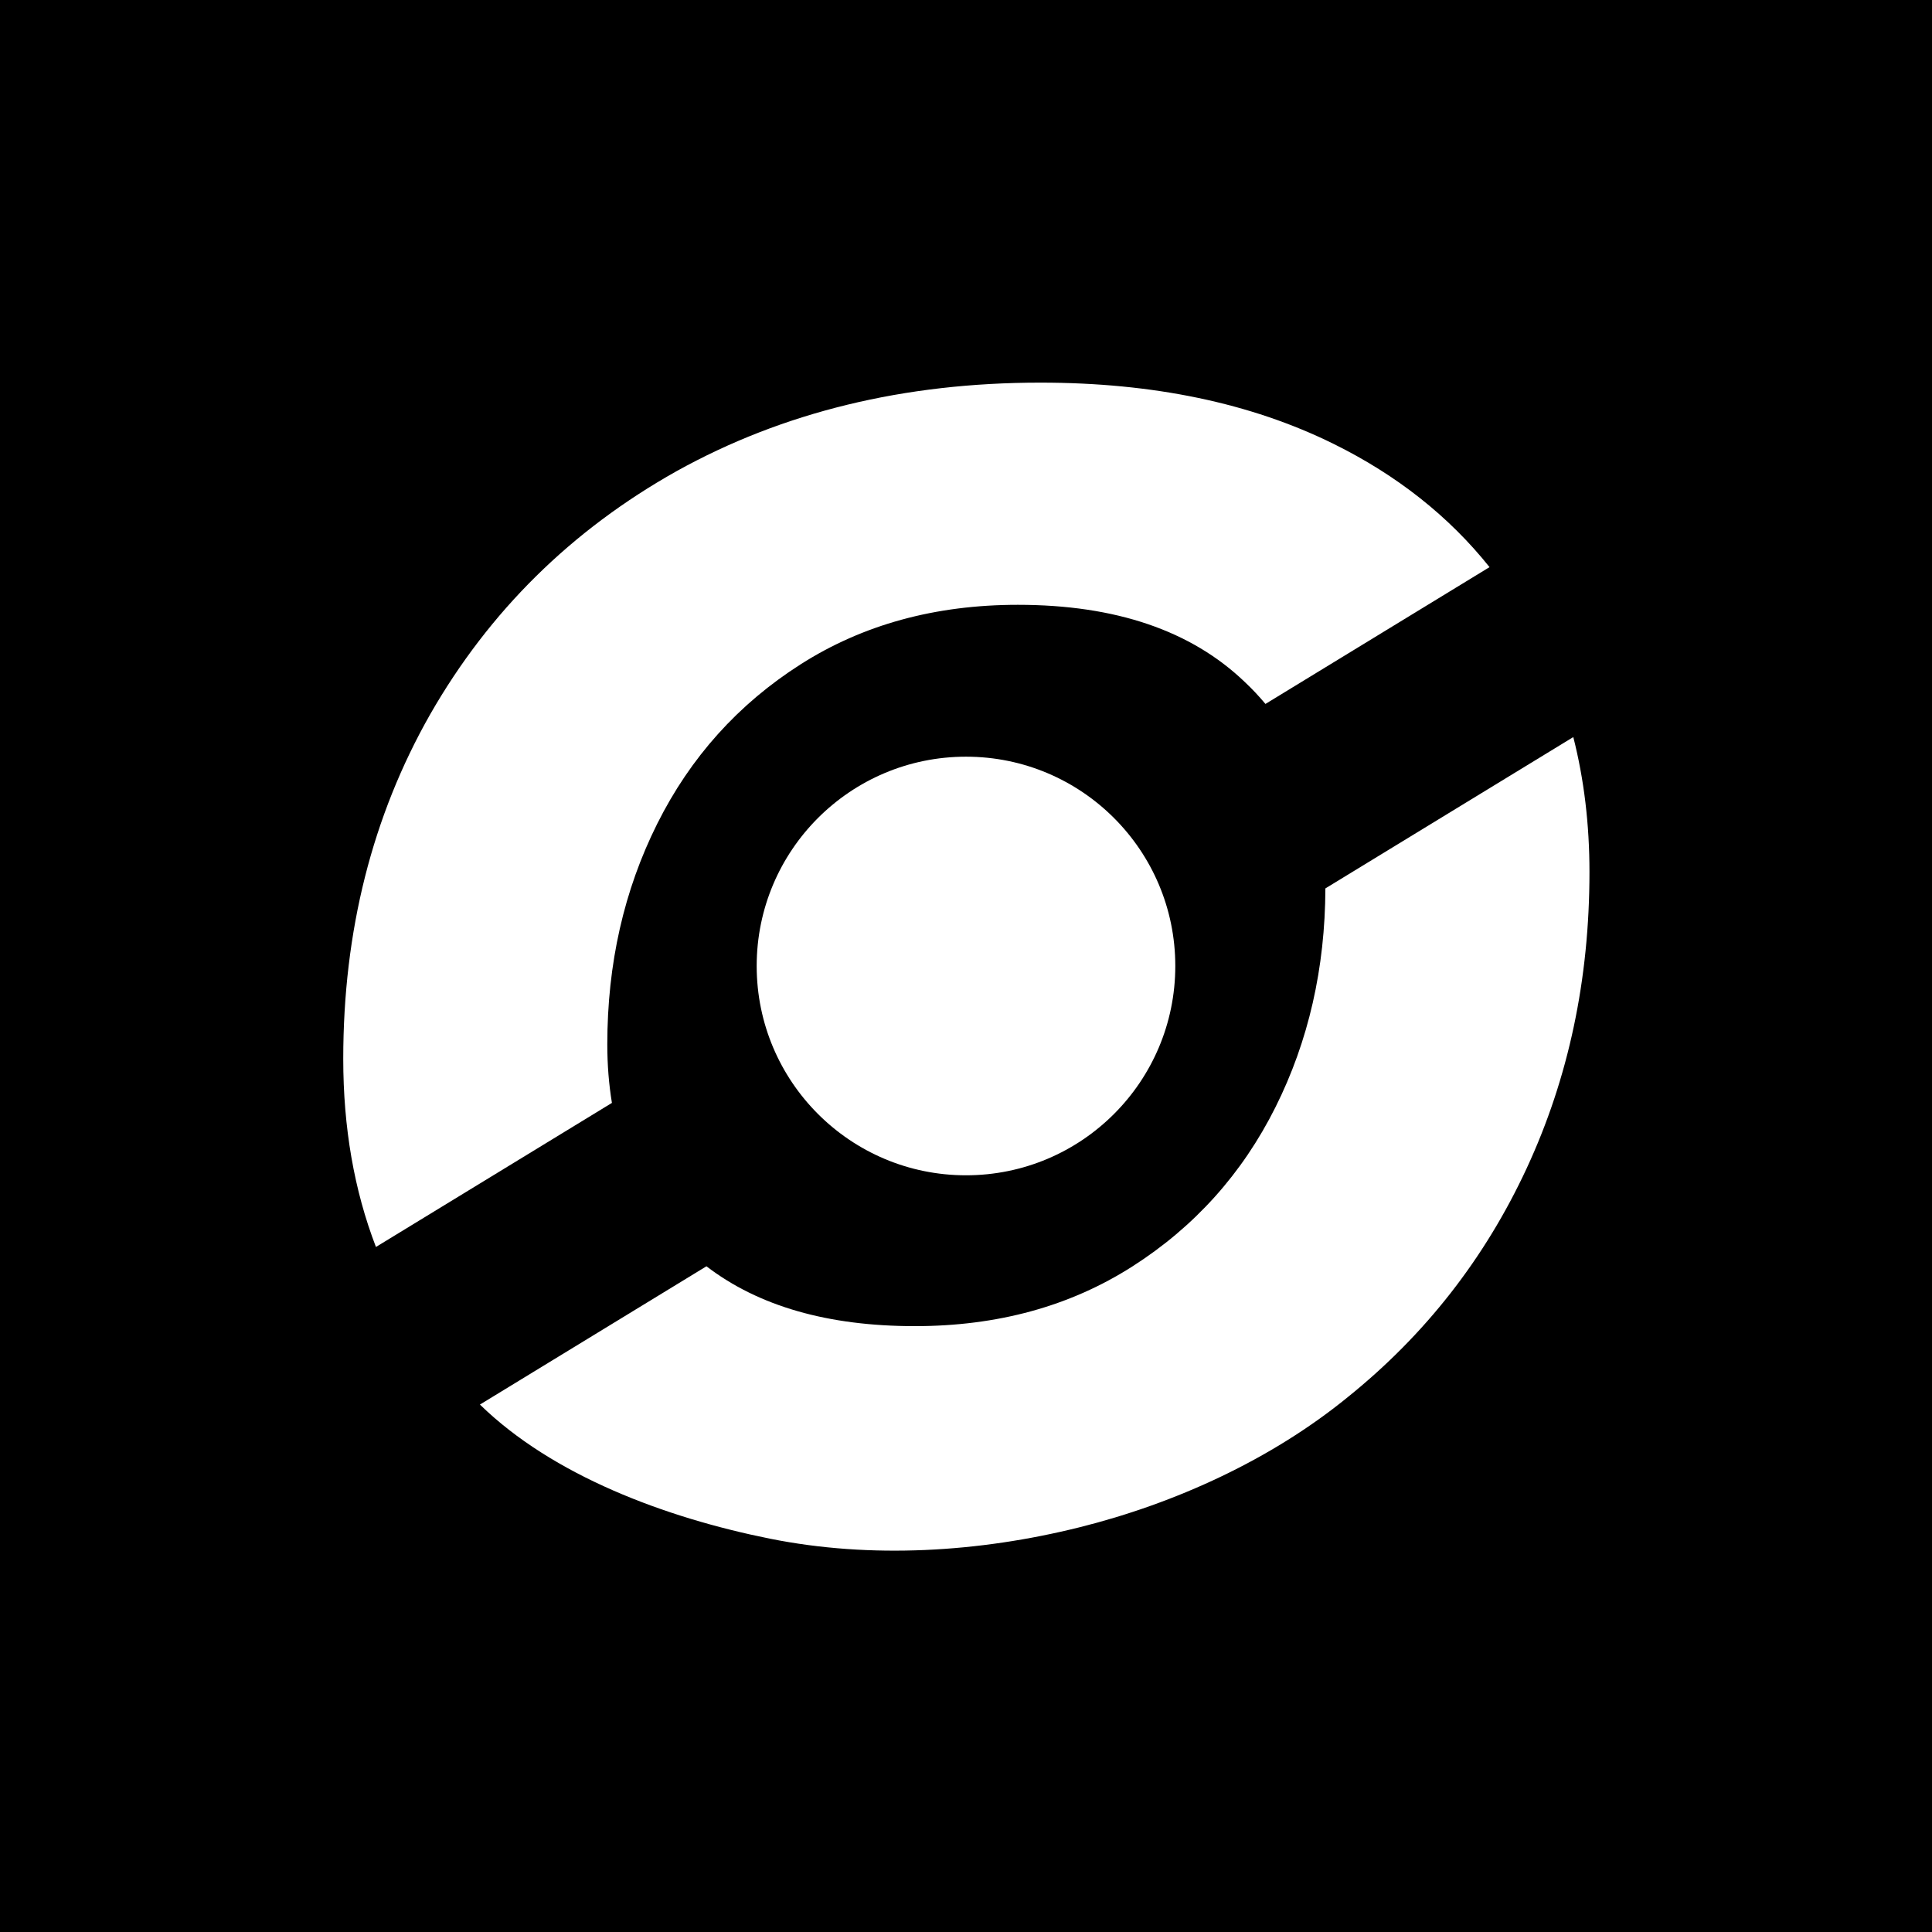 <?xml version="1.0" encoding="UTF-8" standalone="no"?>
<!-- Created with Inkscape (http://www.inkscape.org/) -->

<svg
   width="512"
   height="512"
   viewBox="0 0 135.467 135.467"
   version="1.1"
   id="svg5"
   sodipodi:docname="qxxst.svg"
   inkscape:version="1.2.2 (732a01da63, 2022-12-09)"
   xml:space="preserve"
   inkscape:export-filename="qxxst.png"
   inkscape:export-xdpi="192"
   inkscape:export-ydpi="192"
   xmlns:inkscape="http://www.inkscape.org/namespaces/inkscape"
   xmlns:sodipodi="http://sodipodi.sourceforge.net/DTD/sodipodi-0.dtd"
   xmlns="http://www.w3.org/2000/svg"
   xmlns:svg="http://www.w3.org/2000/svg"><sodipodi:namedview
     id="namedview7"
     pagecolor="#505050"
     bordercolor="#ffffff"
     borderopacity="1"
     inkscape:showpageshadow="0"
     inkscape:pageopacity="0"
     inkscape:pagecheckerboard="1"
     inkscape:deskcolor="#505050"
     inkscape:document-units="mm"
     showgrid="false"
     inkscape:zoom="1.0544998"
     inkscape:cx="-89.615949"
     inkscape:cy="199.14655"
     inkscape:window-width="1920"
     inkscape:window-height="1009"
     inkscape:window-x="-8"
     inkscape:window-y="-8"
     inkscape:window-maximized="1"
     inkscape:current-layer="layer1"
     showguides="true"><inkscape:grid
       type="xygrid"
       id="grid2097" /></sodipodi:namedview><defs
     id="defs2"><rect
       x="226.65"
       y="453.299"
       width="490.851"
       height="403.678"
       id="rect113" /><clipPath
       clipPathUnits="userSpaceOnUse"
       id="clipPath789"><path
         id="path791"
         style="fill:#ff0000;fill-opacity:1;fill-rule:nonzero;stroke:none;stroke-width:0.45"
         d="m 148.42,440.61 6.828,265.56 298.384,-1.28 4.695,-245.929 z"
         sodipodi:nodetypes="ccccc" /></clipPath><clipPath
       clipPathUnits="userSpaceOnUse"
       id="clipPath1265"><g
         inkscape:label="Clip"
         id="use1267" /></clipPath><clipPath
       clipPathUnits="userSpaceOnUse"
       id="clipPath789-2"><path
         id="path791-1"
         style="fill:#ff0000;fill-opacity:1;fill-rule:nonzero;stroke:none;stroke-width:0.45"
         d="m 148.42,440.61 6.828,265.56 298.384,-1.28 4.695,-245.929 z"
         sodipodi:nodetypes="ccccc" /></clipPath></defs><g
     inkscape:groupmode="layer"
     id="layer2"
     inkscape:label="BG"
     style="display:inline"><rect
       style="display:inline;fill:#000000;stroke-width:0.195"
       id="rect1431"
       width="135.467"
       height="135.467"
       x="-0"
       y="-0" /></g><g
     inkscape:label="Shape"
     inkscape:groupmode="layer"
     id="layer1"><path
       id="text111"
       clip-path="url(#clipPath789)"
       style="font-style:italic;font-variant:normal;font-weight:bold;font-stretch:normal;font-size:192px;font-family:Montserrat;-inkscape-font-specification:'Montserrat Bold Italic';white-space:pre;shape-inside:url(#rect113);display:inline;fill:#ffffff;fill-opacity:1"
       d="m 319.578,493.061 c -16.256,0 -30.719,3.52 -43.391,10.56 -12.544,7.04 -22.336,16.704 -29.376,28.992 -6.912,12.16 -10.368,25.856 -10.368,41.088 0,8.201 1.302,15.677 3.899,22.431 l 28.141,-17.18 c -0.365,-2.211 -0.552,-4.535 -0.552,-6.979 0,-9.6 1.984,-18.368 5.952,-26.304 3.968,-7.936 9.664,-14.272 17.088,-19.008 7.424,-4.736 16.064,-7.105 25.92,-7.105 11.648,0 20.672,3.072 27.072,9.216 0.879,0.826 1.692,1.697 2.451,2.604 l 26.722,-16.314 c -4.849,-6.068 -11.05,-10.973 -18.612,-14.705 -9.856,-4.864 -21.504,-7.296 -34.944,-7.296 z m 63.545,42.267 -29.563,18.048 c -0.03,9.514 -2.012,18.21 -5.95,26.085 -3.968,7.936 -9.664,14.272 -17.088,19.008 -7.424,4.736 -16.064,7.104 -25.92,7.104 -10.358,0 -18.64,-2.381 -24.848,-7.138 l -27.012,16.49 c 8.69,8.476 22.129,13.489 34.58,15.992 12.055,2.423 24.932,1.627 36.864,-1.344 11.527,-2.87 22.976,-8.128 32.064,-15.552 9.216,-7.424 16.32,-16.512 21.312,-27.264 4.992,-10.752 7.489,-22.529 7.489,-35.328 0,-5.696 -0.644,-11.062 -1.928,-16.101 z"
       transform="matrix(0.588,0,0,0.588,-114.961,-263.091)"
       sodipodi:nodetypes="cccccccccccccccccccccccccccc" /><circle
       style="display:inline;fill:#ffffff;fill-opacity:1;stroke-width:0.324"
       id="path1184"
       cy="67.733"
       cx="67.733"
       r="14.676" /><g
       inkscape:groupmode="layer"
       id="layer3"
       inkscape:label="Bridges"
       style="display:none"><path
         id="rect1049-9"
         style="display:inline;fill:#ffffff;stroke-width:0.204"
         d="m 25.404,102.057 51.689,3.738 -2.926,4.76 c 0,0 -36.893,5.729 -50.163,-3.747 -2.971,-2.122 1.399,-4.752 1.399,-4.752 z"
         sodipodi:nodetypes="cccsc"
         transform="matrix(0.827,-0.563,0.44,0.898,0,0)" /><path
         id="rect1049"
         style="display:inline;fill:#ffffff;stroke-width:0.195"
         d="m 26.607,80.811 c 0,0 28.699,-31.244 44.187,-27.279 2.141,0.548 -0.616,7.101 -0.616,7.101 L 26.341,87.387 Z"
         sodipodi:nodetypes="csccc" /></g></g></svg>
